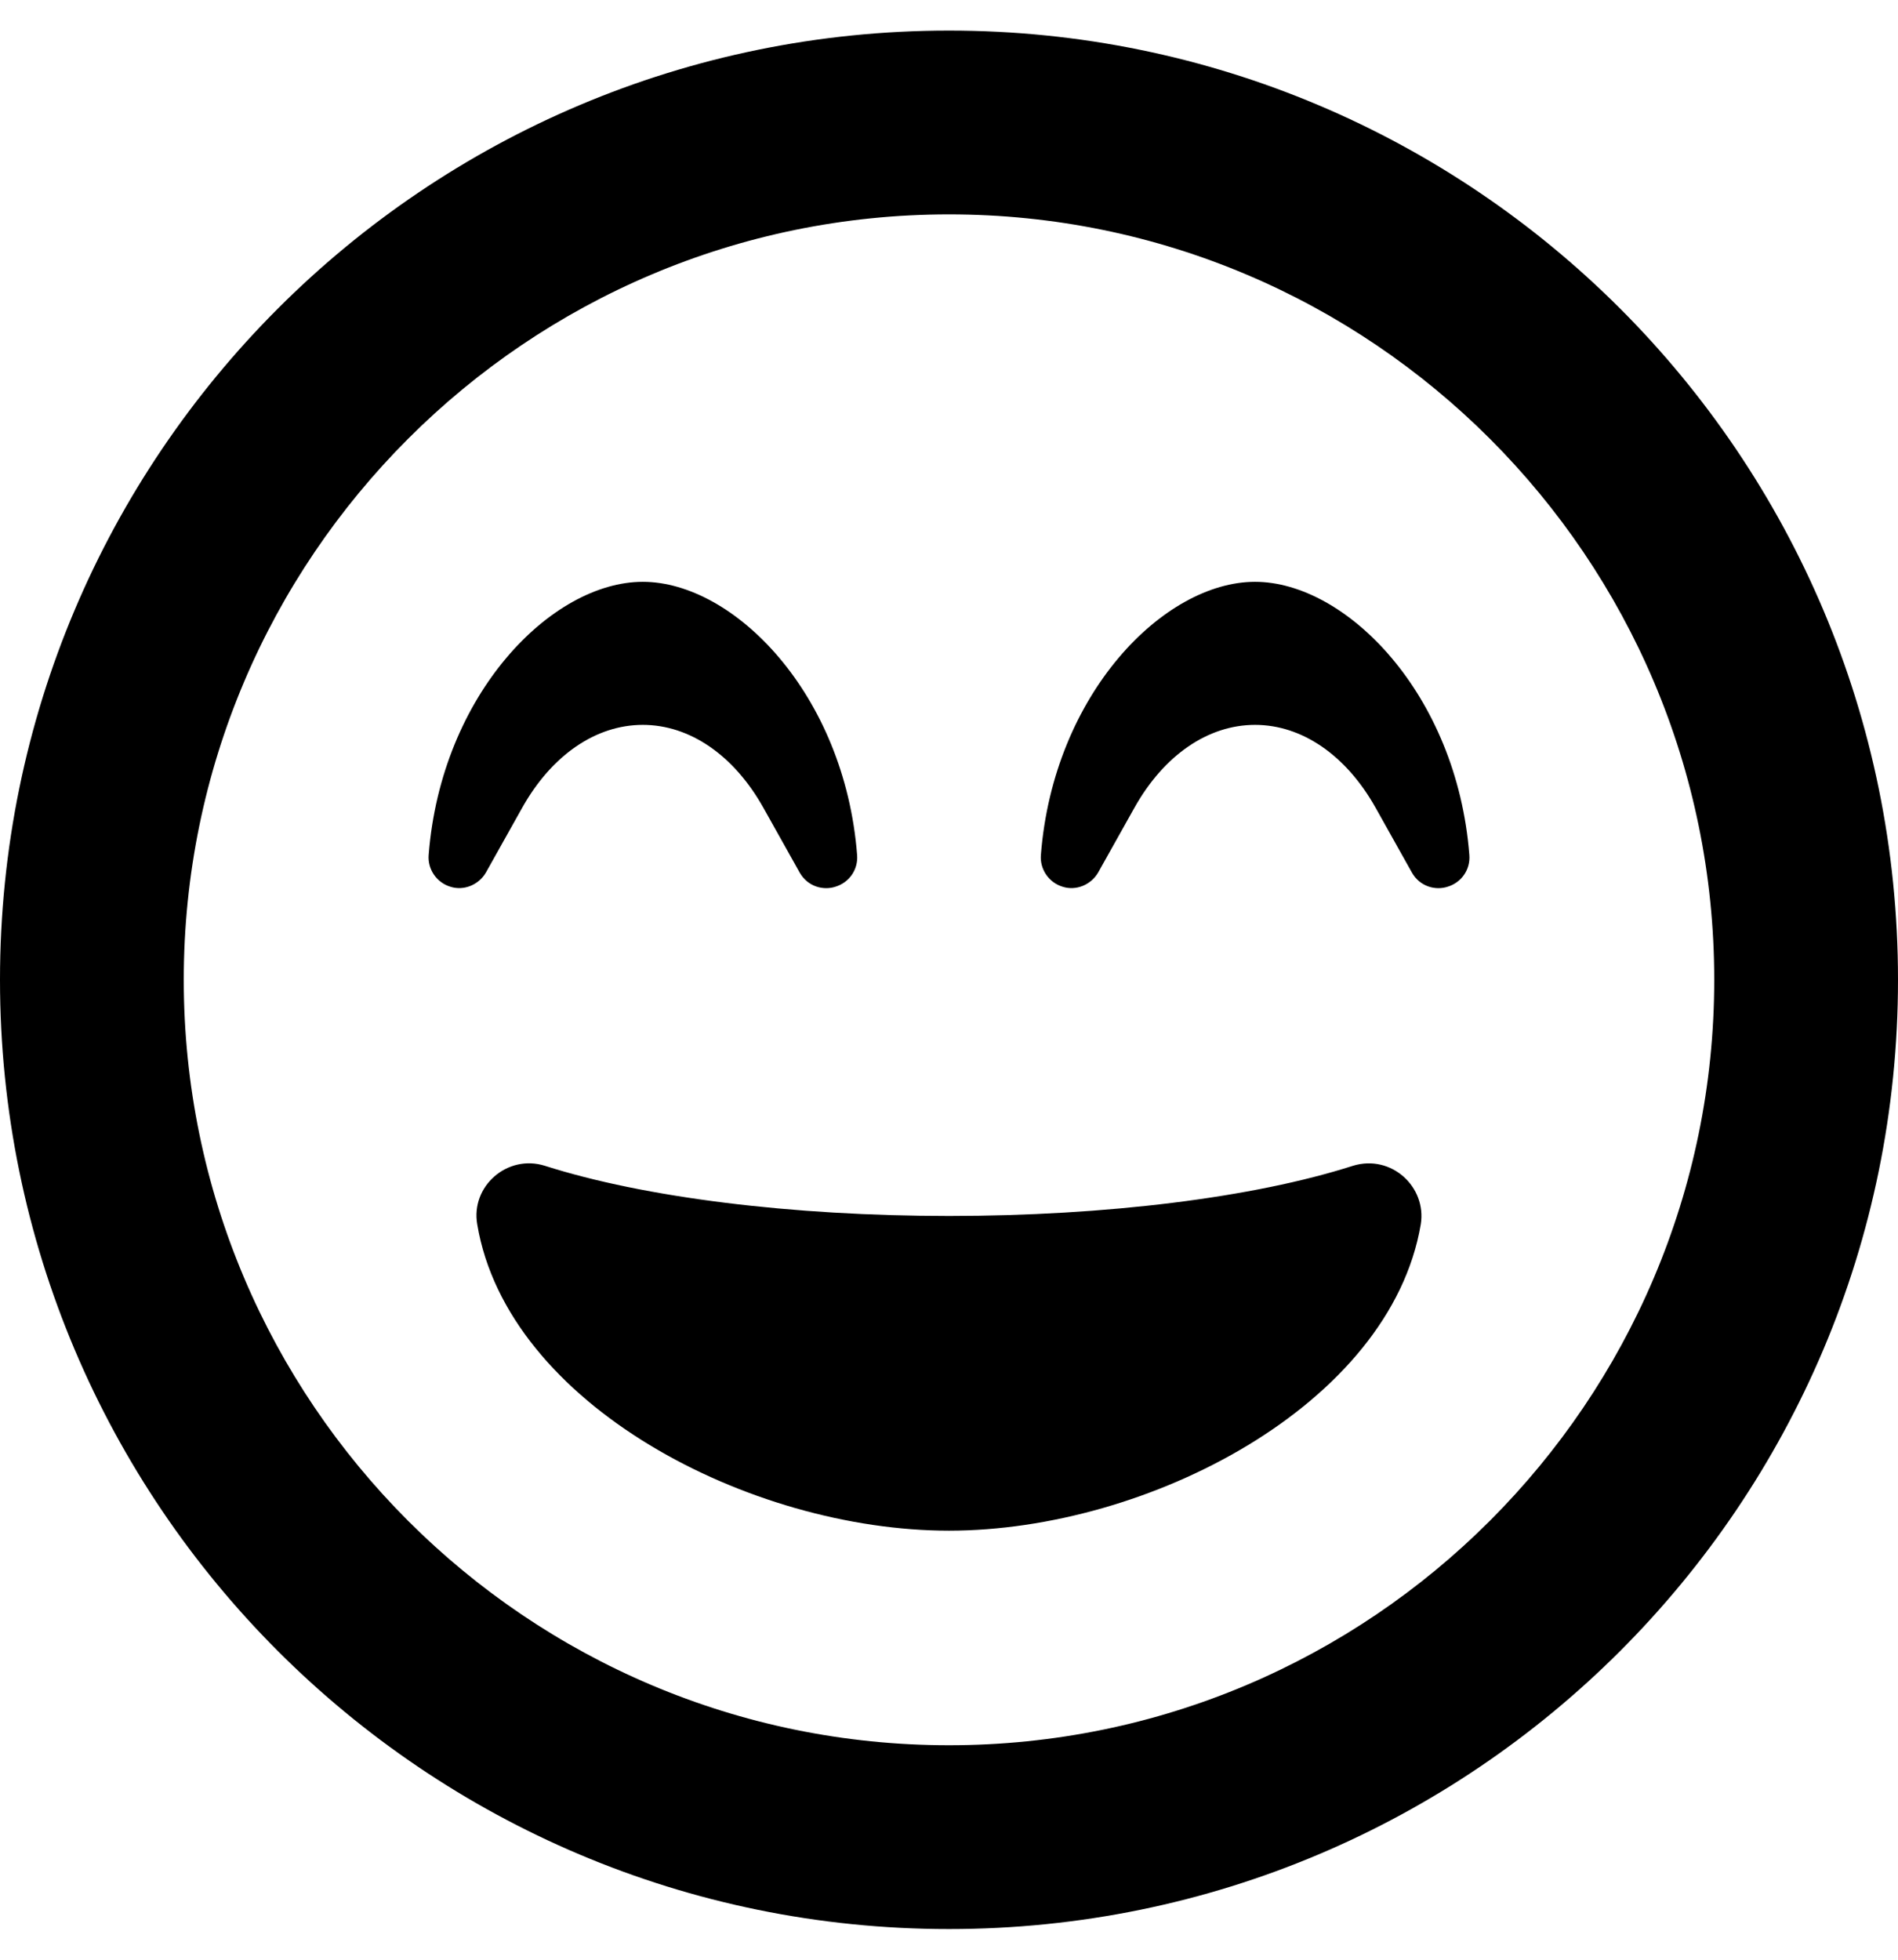 <svg height="1000" width="968.8" xmlns="http://www.w3.org/2000/svg"><path d="M484.4 15.6C216.8 15.6 0 232.4 0 500s216.8 484.4 484.4 484.4S968.8 767.6 968.8 500 752 15.6 484.4 15.6zm0 875C268.9 890.6 93.8 715.4 93.8 500S268.9 109.4 484.4 109.4 875 284.6 875 500 699.8 890.6 484.4 890.6zM690.6 594.9C640 611.1 564.8 620.5 484.4 620.5S328.9 611.1 278.1 594.9c-19.1 -6 -37.9 10.4 -34.5 29.9 15.4 92 139.2 156.3 240.8 156.3S709.6 716.8 725.2 624.8c3.1 -19.1 -15 -35.9 -34.6 -29.9zM229.9 452.5c6.8 2.2 14.4 -.9 18.1 -7.2l18.6 -33.2c15 -26.7 37.5 -42.2 61.5 -42.2s46.5 15.5 61.5 42.2l18.6 33.2c4.1 7.2 12.1 9.2 18.2 7.2 7 -2.1 11.7 -8.7 11.1 -16.2C431.1 354.1 374.6 296.9 328.1 296.9S225.2 354.1 218.8 436.3c-.6 7.3 4.1 14.1 11.1 16.2zm312.5 0c6.8 2.2 14.4 -.9 18.1 -7.2l18.6 -33.2c15 -26.7 37.5 -42.2 61.5 -42.2s46.5 15.5 61.5 42.2l18.6 33.2c4.1 7.2 12.1 9.2 18.2 7.2 7 -2.1 11.7 -8.7 11.1 -16.2C743.6 354.1 687.1 296.9 640.6 296.9S537.7 354.1 531.3 436.3c-.6 7.3 4.1 14.1 11.1 16.2z"/></svg>